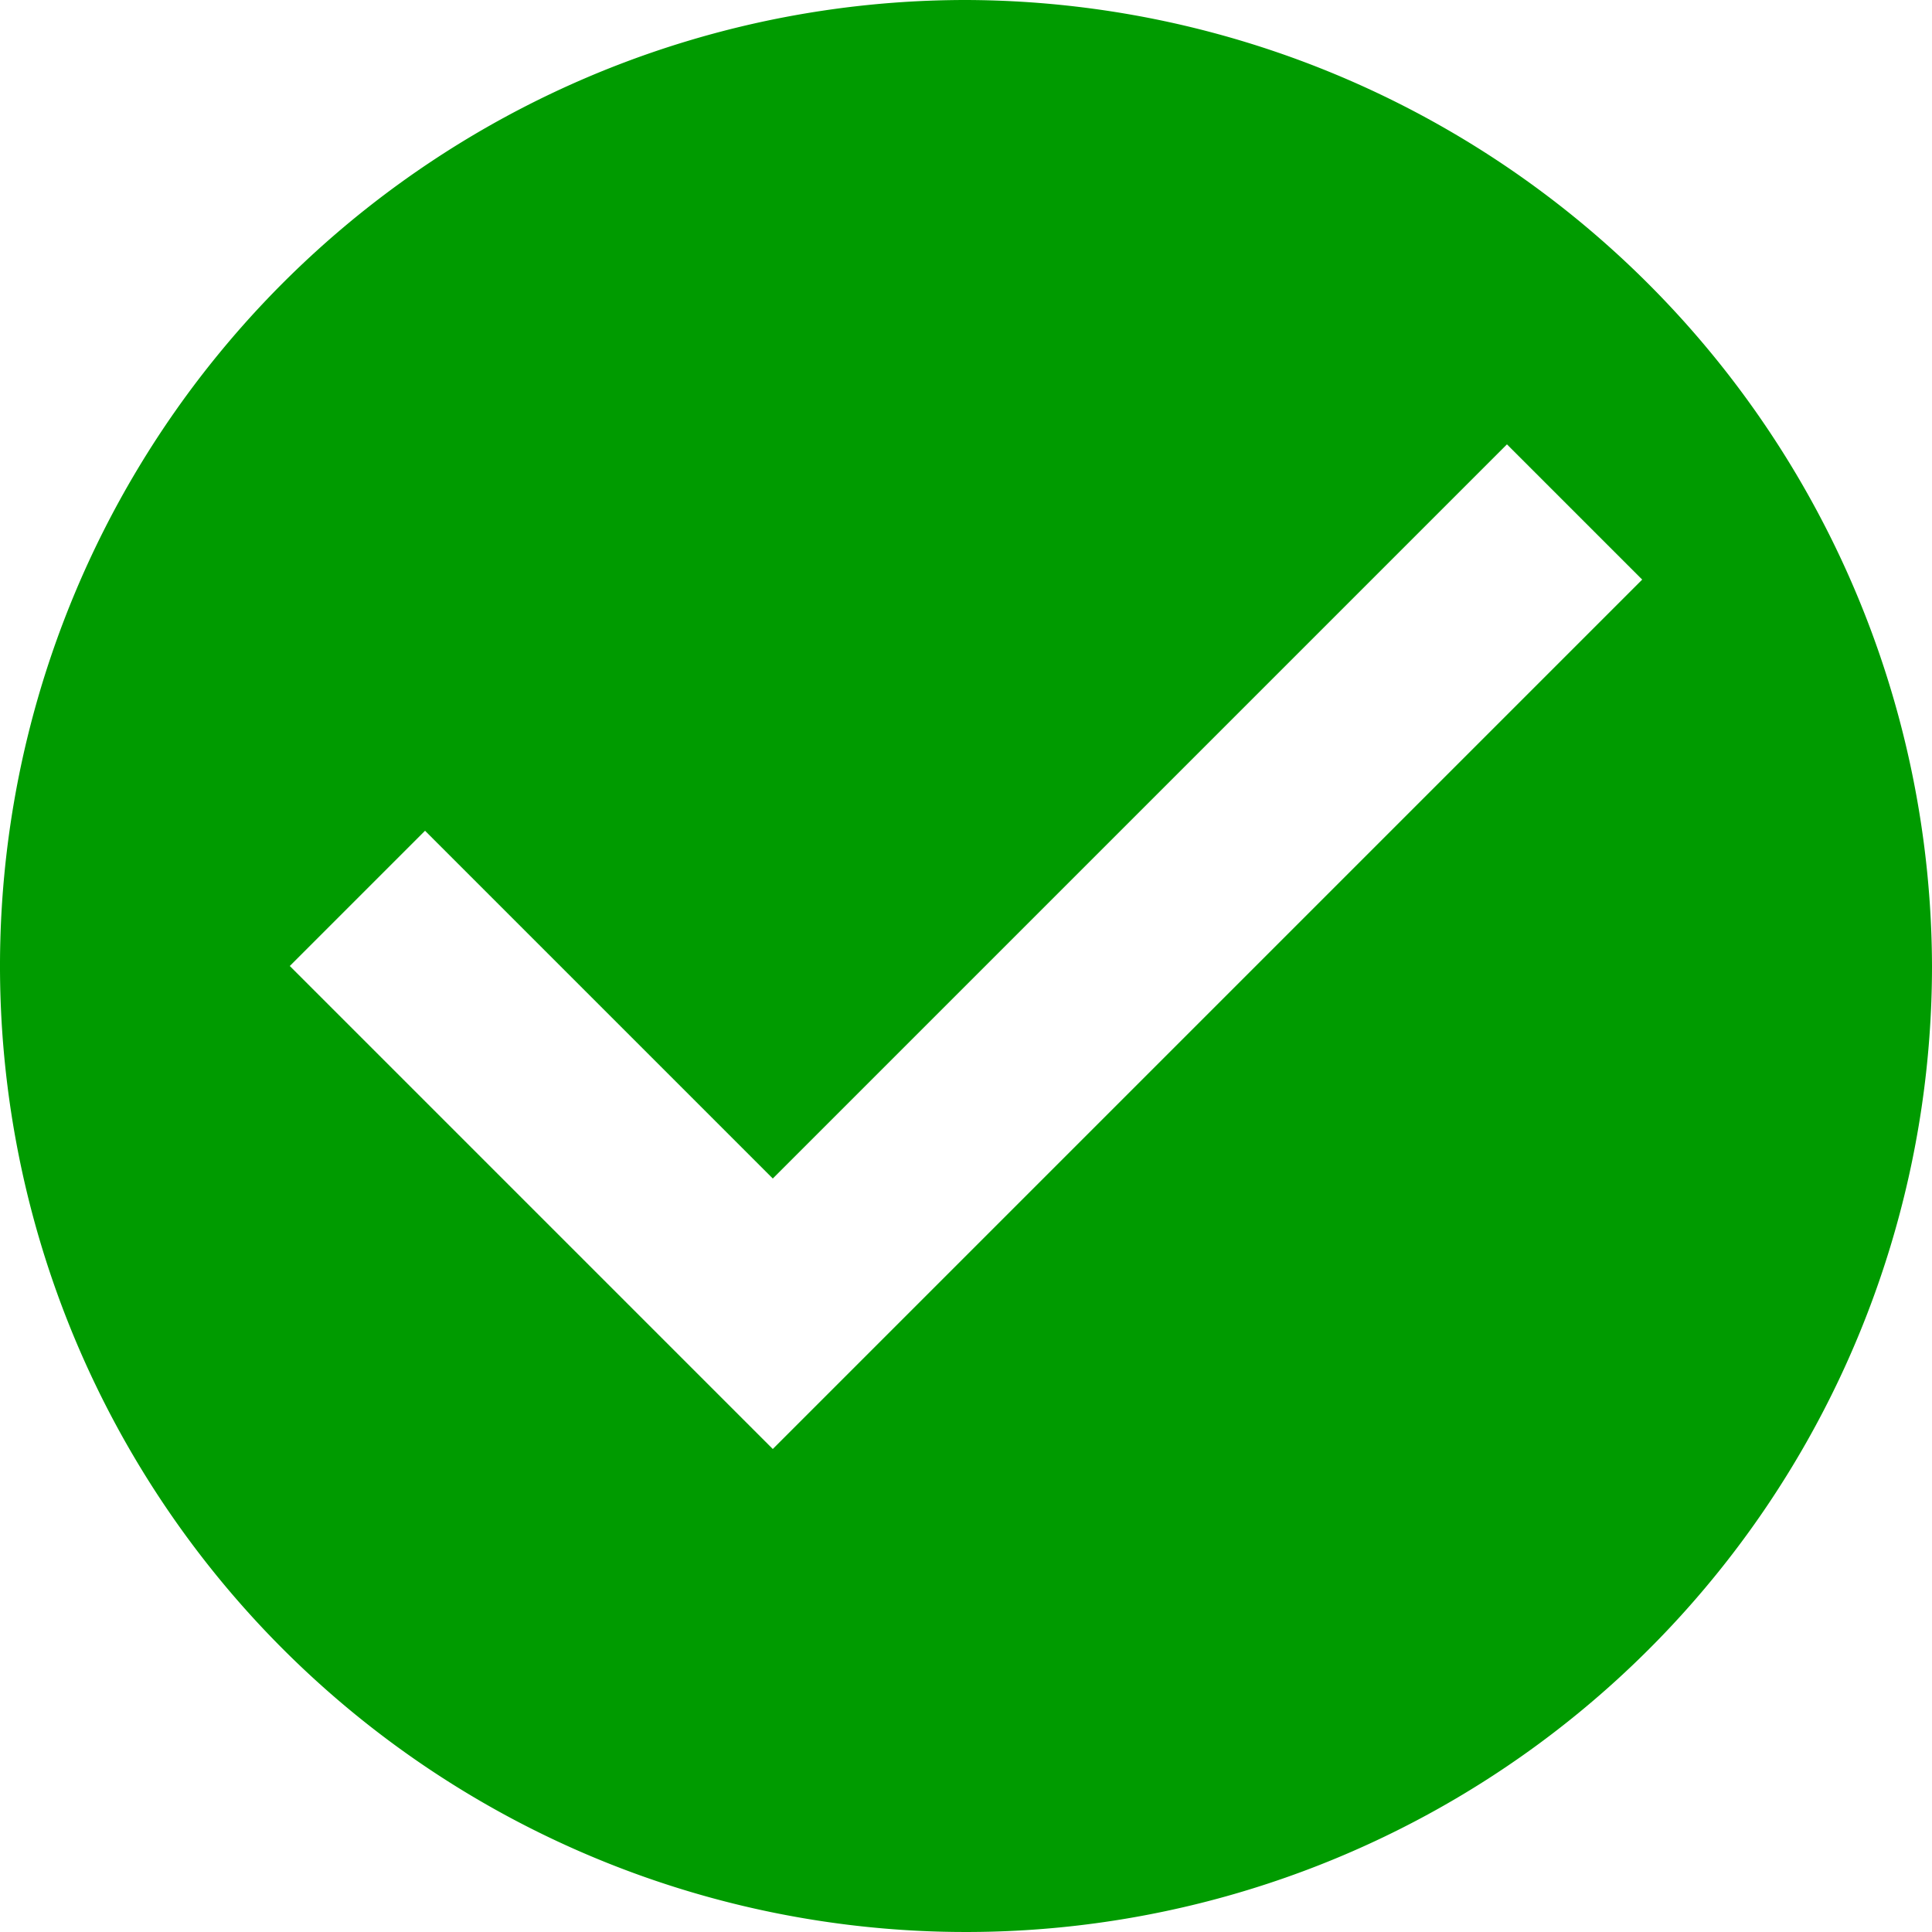 <svg xmlns="http://www.w3.org/2000/svg" width="20" height="20" viewBox="0 0 20 20"><g transform="translate(-1005 -266)"><path d="M8,15,3,10,4.4,8.6,8,12.2l7.6-7.6L17,6ZM10,0A10,10,0,1,0,20,10,10.029,10.029,0,0,0,10,0Z" transform="translate(1005 266)" fill="#009b00"/></g></svg>